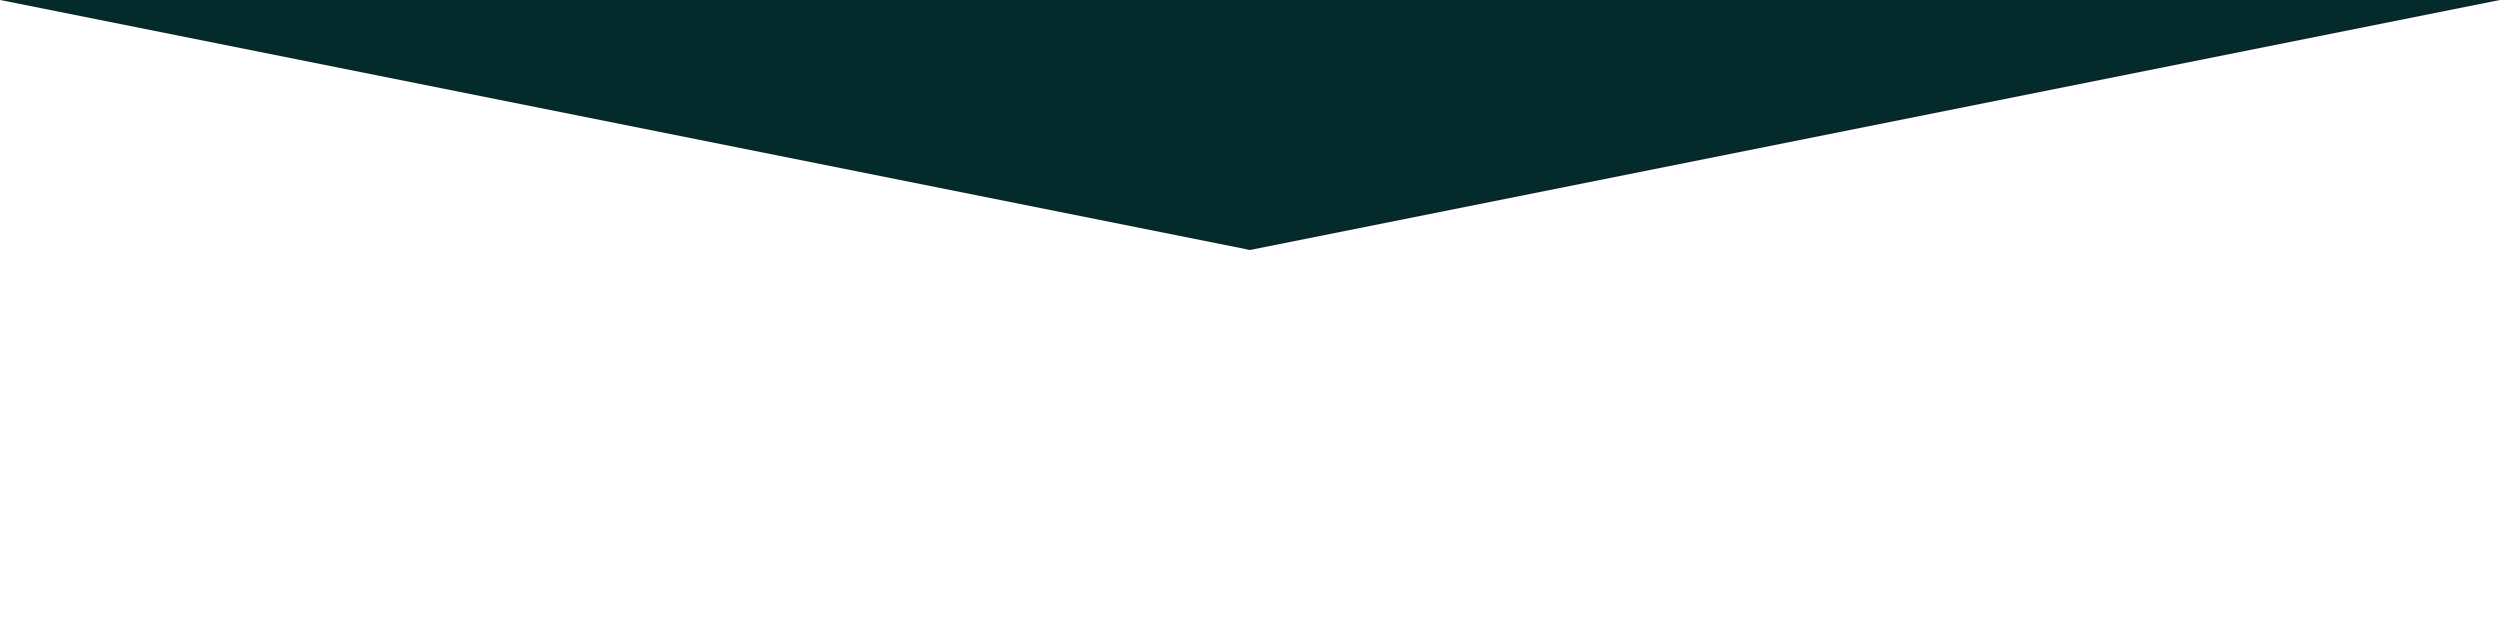 <svg
    xmlns="http://www.w3.org/2000/svg"
    version="1.1" 
    width="100px" 
    height="25px"
    viewBox="0 0 100 100"
    preserveAspectRatio="none"
    style="background-color: transparent"
>
    <polygon
        points="0,0 100,0 50,40"
        style="fill: #042A2B;"
    />
</svg>